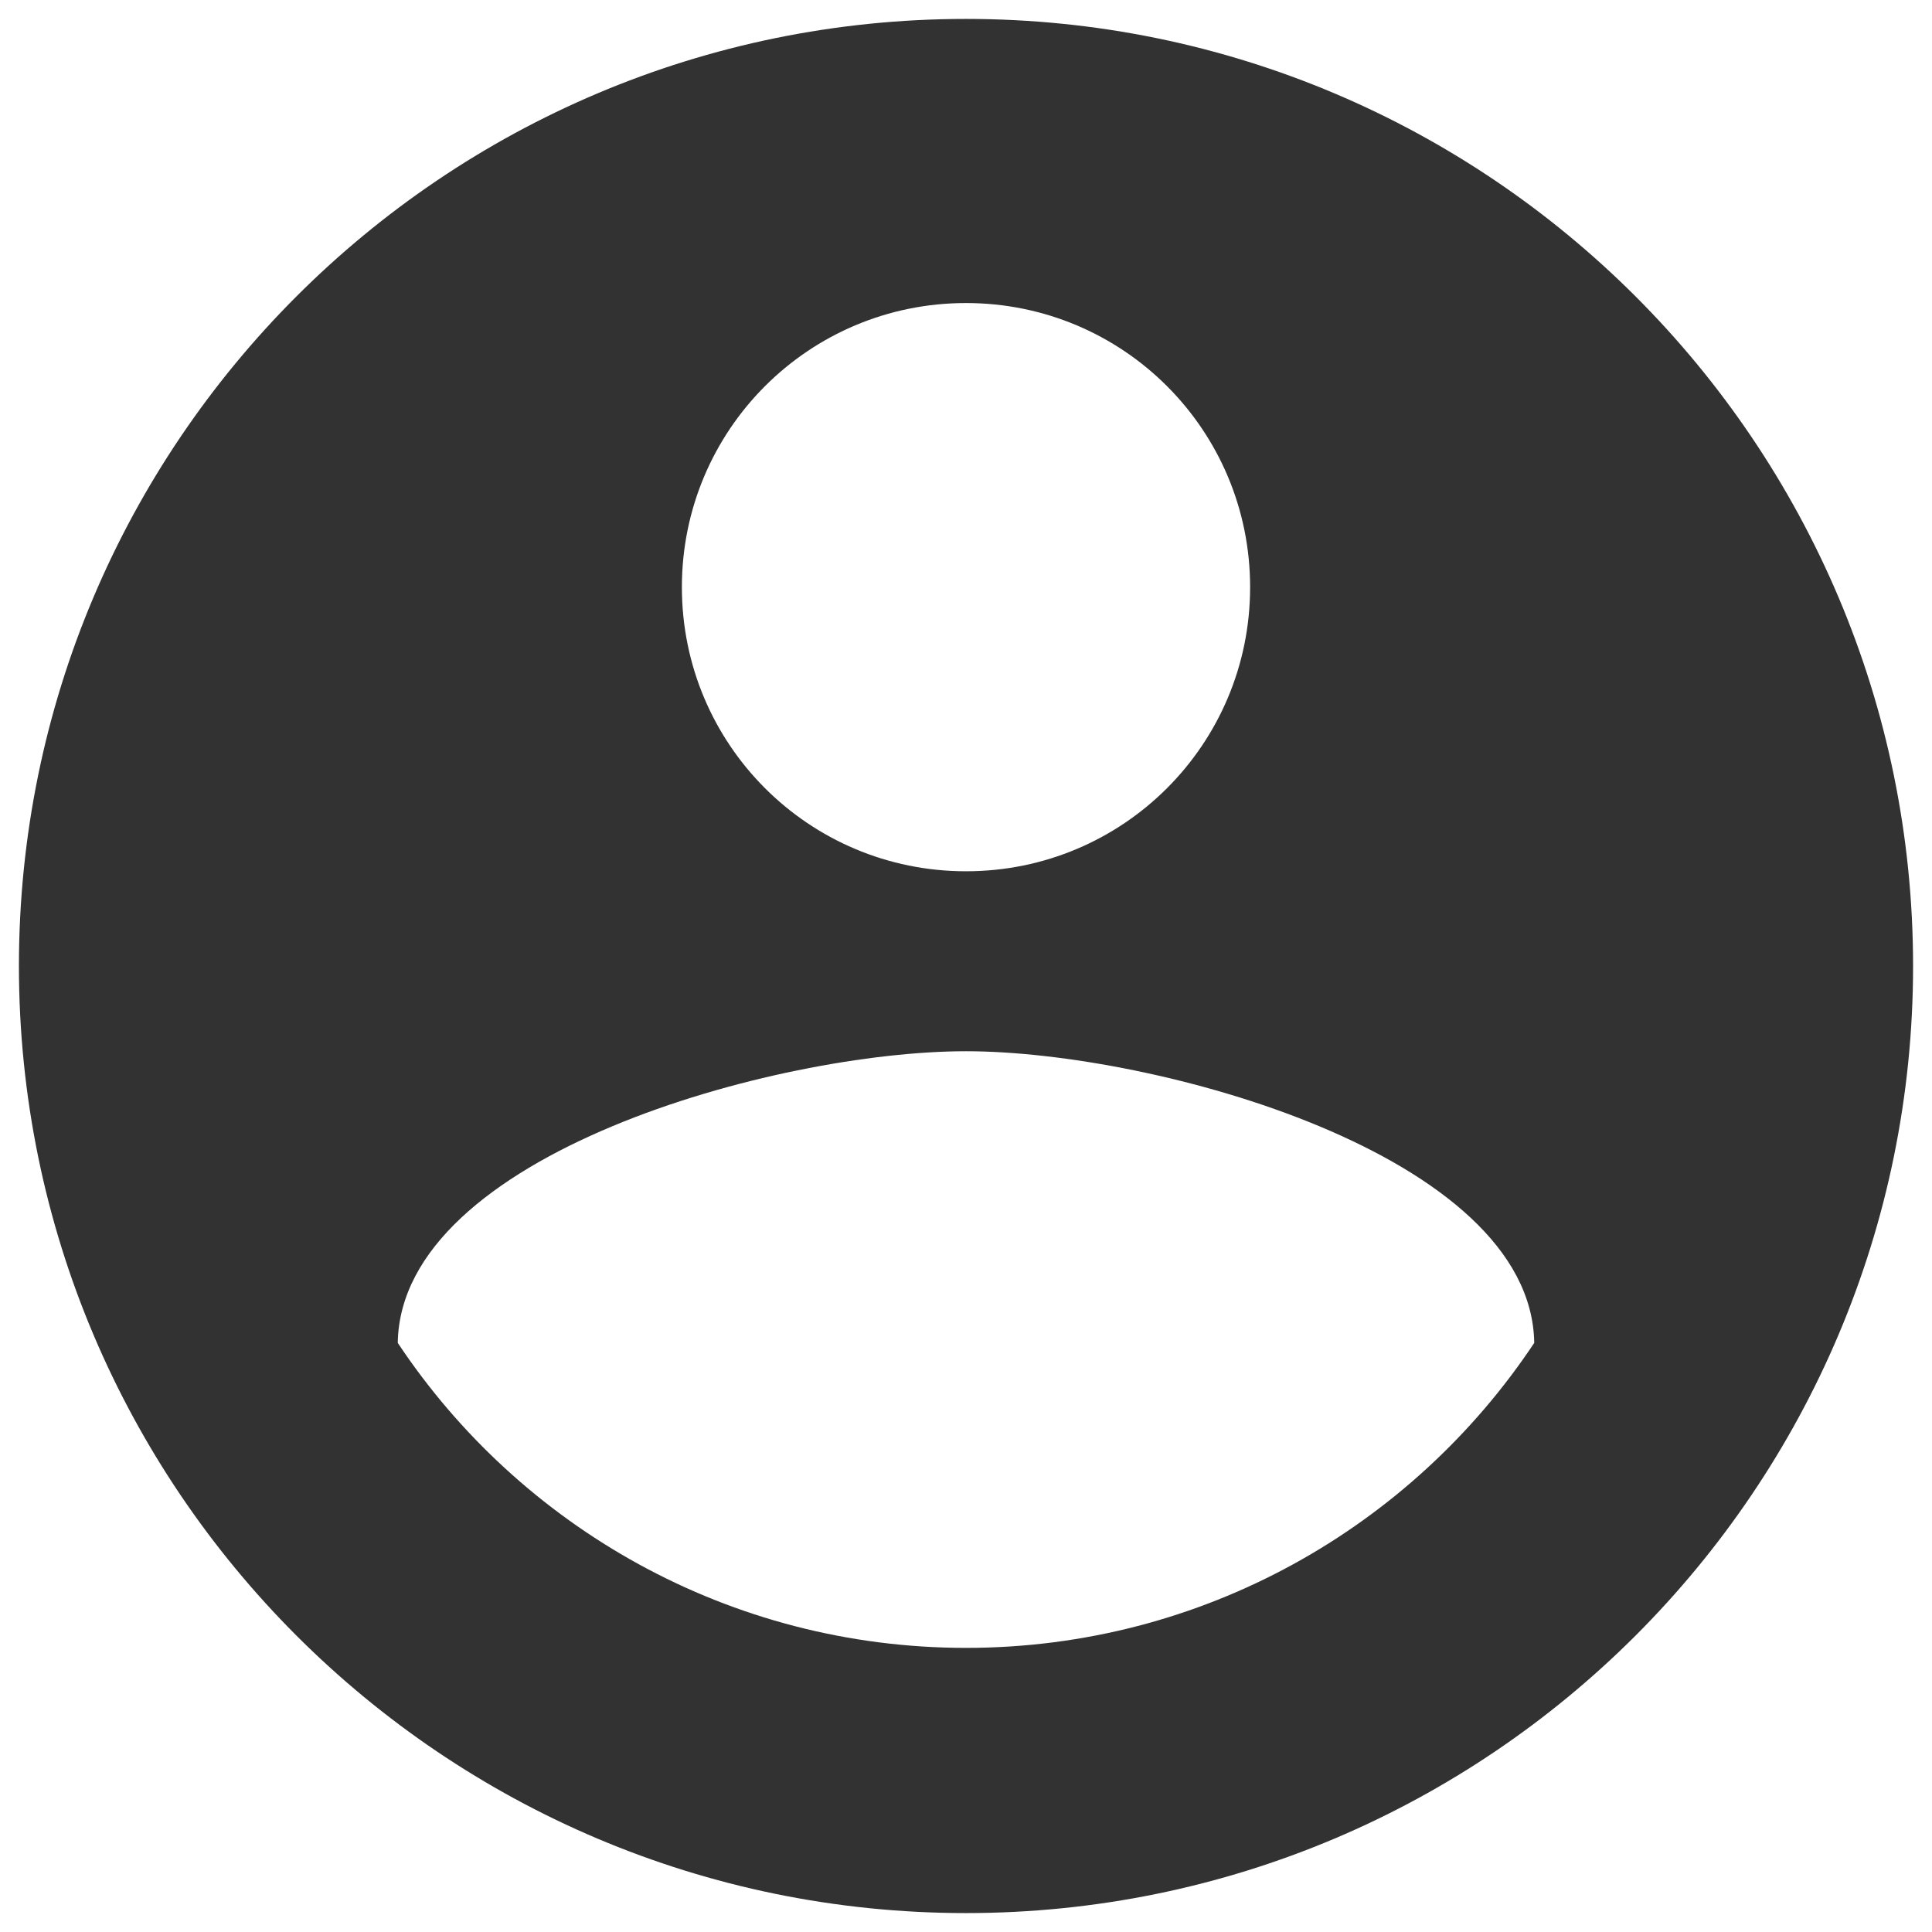 <svg width="34" height="34" viewBox="0 0 34 34" fill="none" xmlns="http://www.w3.org/2000/svg">
<path d="M17 0.333C7.8 0.333 0.333 7.8 0.333 17C0.333 26.2 7.8 33.667 17 33.667C26.2 33.667 33.667 26.2 33.667 17C33.667 7.8 26.2 0.333 17 0.333ZM17 5.333C19.767 5.333 22 7.567 22 10.333C22 13.1 19.767 15.333 17 15.333C14.233 15.333 12 13.1 12 10.333C12 7.567 14.233 5.333 17 5.333ZM17 29C12.834 29 9.15 26.867 7 23.633C7.05 20.317 13.667 18.5 17 18.5C20.317 18.5 26.95 20.317 27 23.633C24.85 26.867 21.167 29 17 29Z" fill="#323232"/>
</svg>
